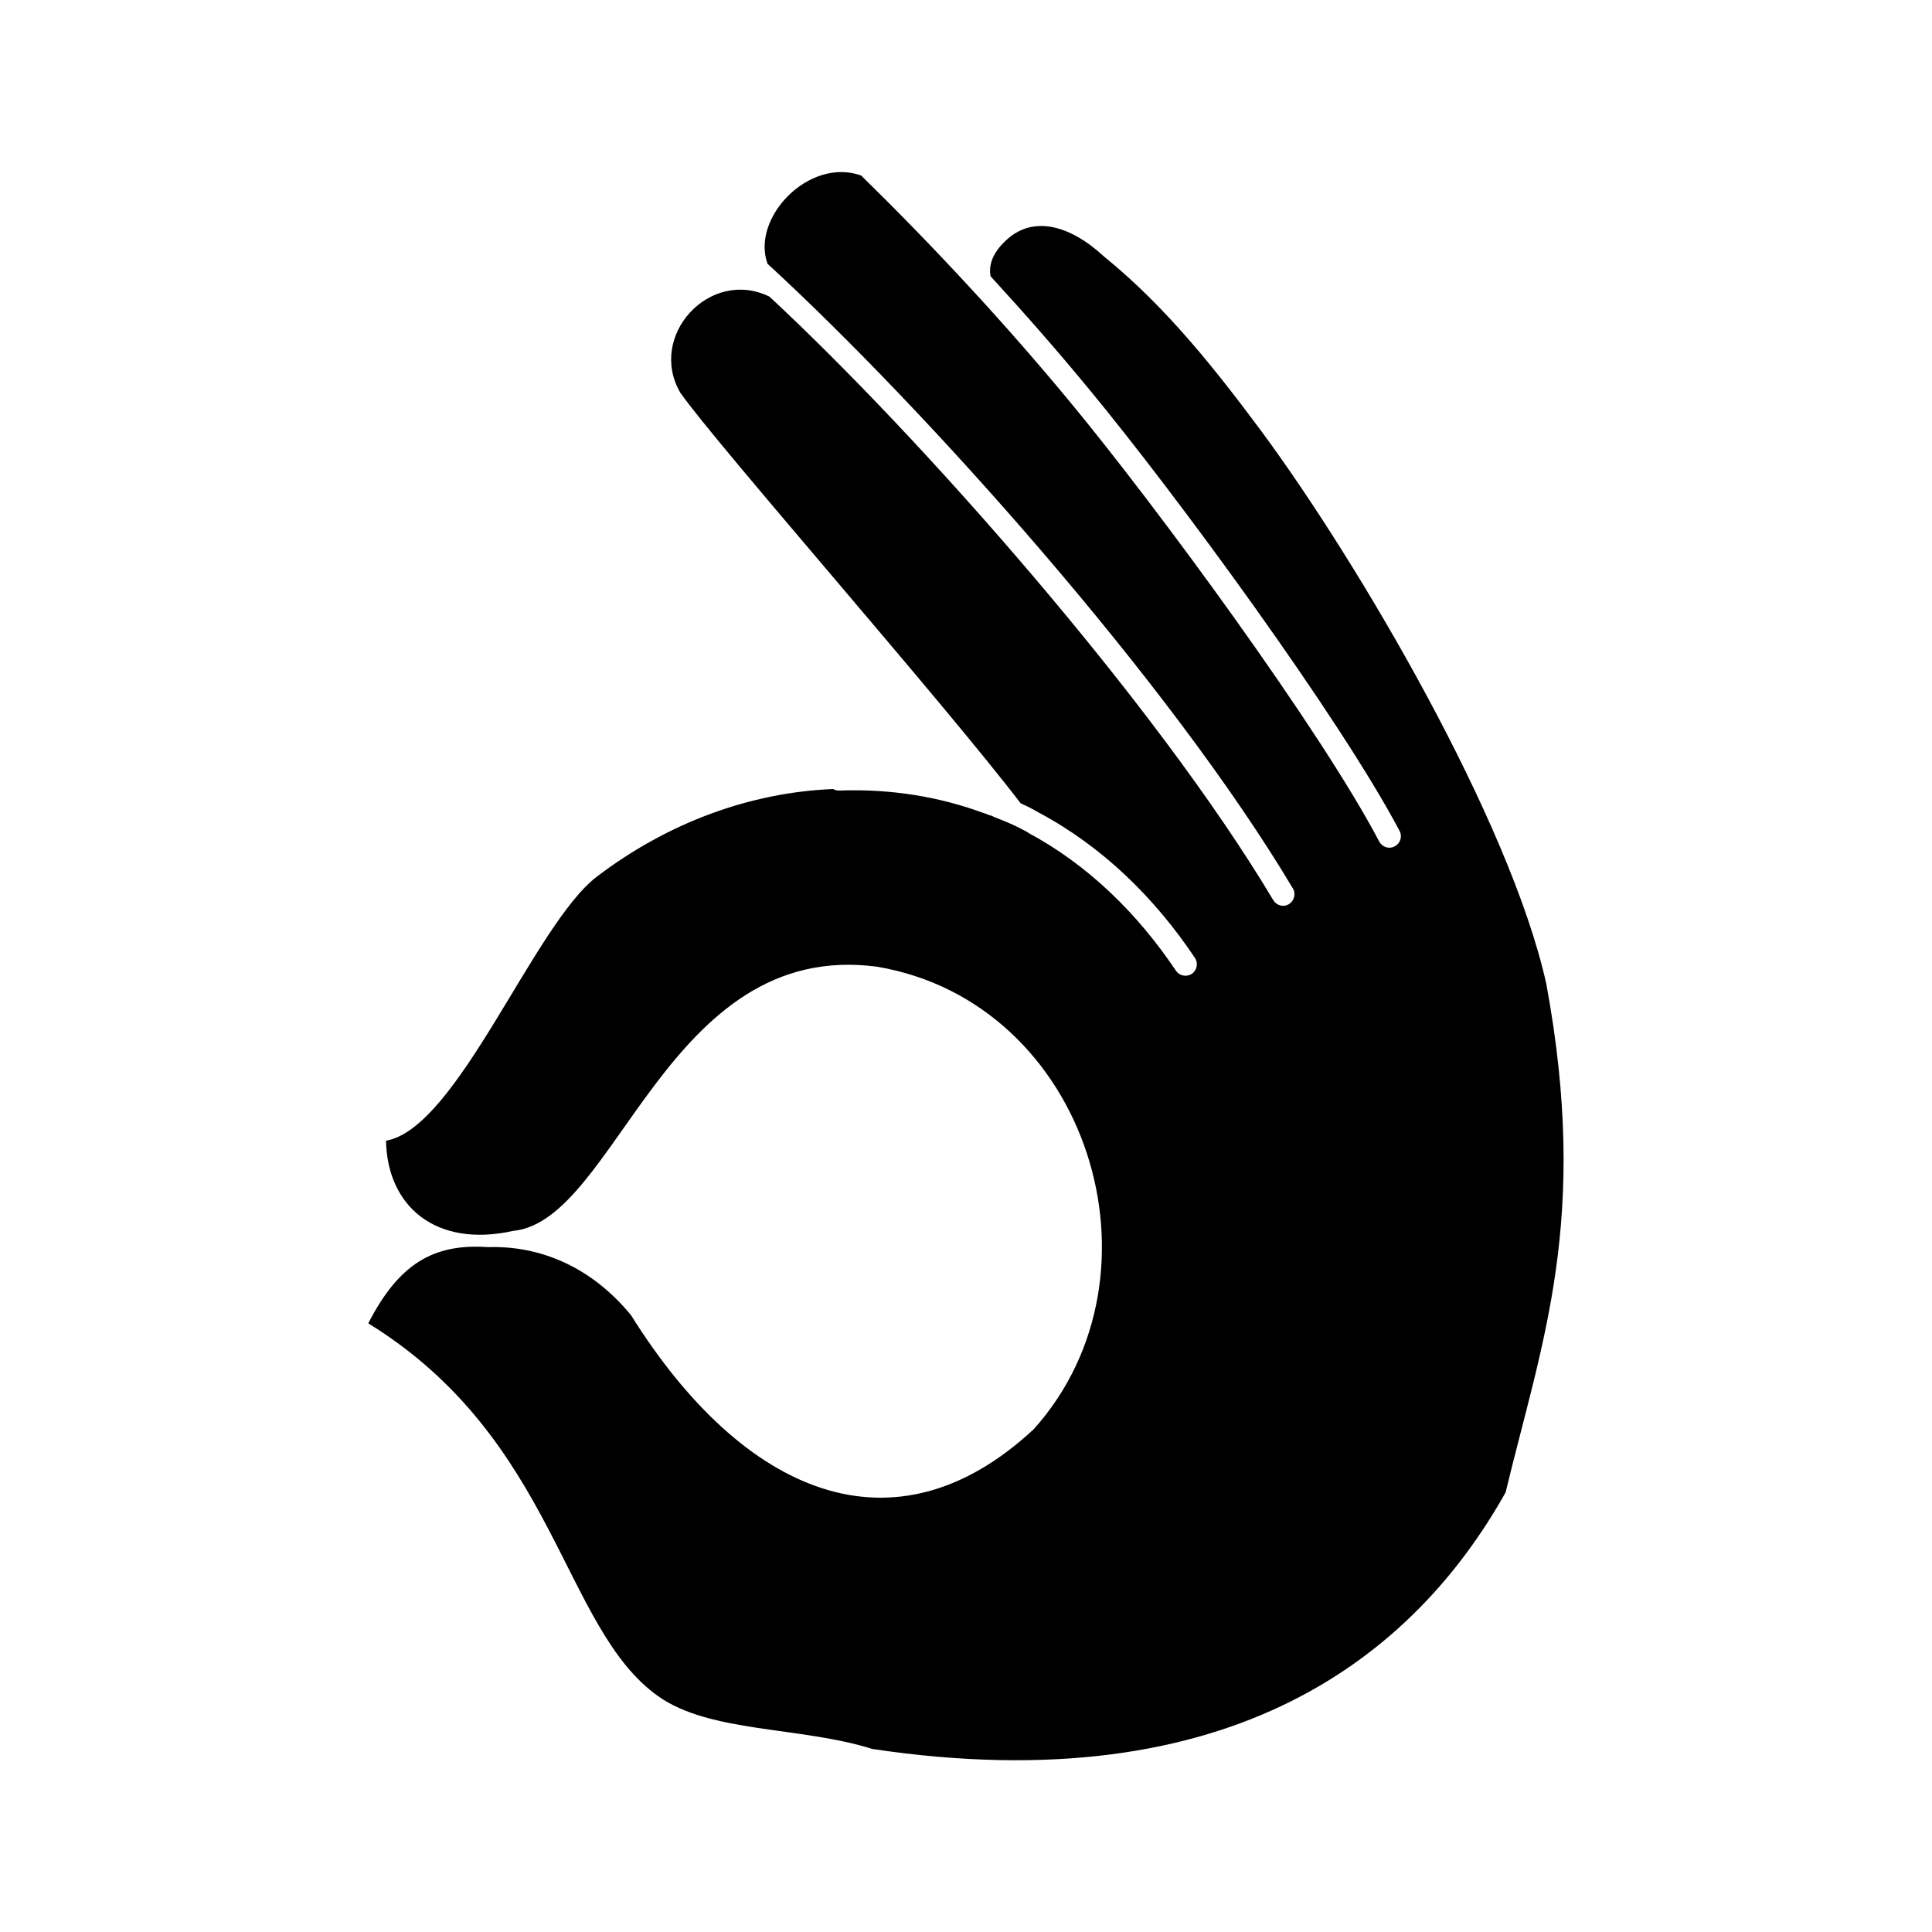 <?xml version="1.0" encoding="utf-8"?>
<!-- Generator: Adobe Illustrator 22.0.1, SVG Export Plug-In . SVG Version: 6.00 Build 0)  -->
<svg version="1.1" id="Layer_1" xmlns="http://www.w3.org/2000/svg" xmlns:xlink="http://www.w3.org/1999/xlink" x="0px" y="0px"
	 viewBox="0 0 512 512" style="enable-background:new 0 0 512 512;" xml:space="preserve">
<style type="text/css">
	.st0{fill:#244462;}
	.st1{fill:none;}
	.st2{fill:#FFFFFF;}
	.st3{opacity:0.5;}
	.st4{fill-rule:evenodd;clip-rule:evenodd;fill:#155778;}
	.st5{fill:#155778;}
	.st6{clip-path:url(#SVGID_4_);}
	.st7{clip-path:url(#SVGID_4_);fill:#155778;}
	.st8{fill-rule:evenodd;clip-rule:evenodd;fill:#155778;stroke:#FFFFFF;stroke-miterlimit:10;}
	.st9{fill-rule:evenodd;clip-rule:evenodd;fill:#FFFFFF;}
	.st10{fill-rule:evenodd;clip-rule:evenodd;fill:#155778;stroke:#FFFFFF;stroke-width:0.5;stroke-miterlimit:10;}
	.st11{fill:#155778;stroke:#FFFFFF;stroke-width:0.5;stroke-miterlimit:10;}
	.st12{fill-rule:evenodd;clip-rule:evenodd;fill:url(#SVGID_7_);}
	.st13{fill-rule:evenodd;clip-rule:evenodd;fill:url(#SVGID_8_);}
	.st14{fill-rule:evenodd;clip-rule:evenodd;fill:url(#SVGID_9_);}
	.st15{fill-rule:evenodd;clip-rule:evenodd;fill:url(#SVGID_10_);}
	.st16{fill-rule:evenodd;clip-rule:evenodd;fill:url(#SVGID_11_);}
	.st17{fill-rule:evenodd;clip-rule:evenodd;fill:url(#SVGID_12_);}
	.st18{fill-rule:evenodd;clip-rule:evenodd;fill:url(#SVGID_13_);}
	.st19{fill-rule:evenodd;clip-rule:evenodd;fill:url(#SVGID_14_);}
	.st20{fill-rule:evenodd;clip-rule:evenodd;fill:none;}
	.st21{fill-rule:evenodd;clip-rule:evenodd;fill:url(#SVGID_15_);}
	.st22{fill-rule:evenodd;clip-rule:evenodd;fill:url(#SVGID_16_);}
	.st23{fill-rule:evenodd;clip-rule:evenodd;fill:url(#SVGID_17_);}
	.st24{fill-rule:evenodd;clip-rule:evenodd;fill:url(#SVGID_18_);}
	.st25{fill-rule:evenodd;clip-rule:evenodd;fill:url(#SVGID_19_);}
	.st26{fill-rule:evenodd;clip-rule:evenodd;fill:url(#SVGID_20_);}
	.st27{fill-rule:evenodd;clip-rule:evenodd;fill:url(#SVGID_21_);}
	.st28{fill-rule:evenodd;clip-rule:evenodd;fill:url(#SVGID_22_);}
	.st29{fill:url(#SVGID_23_);}
	.st30{fill:#231F20;}
	.st31{fill:url(#SVGID_24_);}
	.st32{fill:url(#SVGID_25_);}
	.st33{fill:url(#SVGID_26_);}
	.st34{fill:url(#SVGID_27_);}
	.st35{fill-rule:evenodd;clip-rule:evenodd;fill:url(#SVGID_28_);}
	.st36{fill-rule:evenodd;clip-rule:evenodd;fill:#58595B;}
	.st37{fill:url(#SVGID_29_);}
	.st38{fill-rule:evenodd;clip-rule:evenodd;fill:url(#SVGID_30_);}
	.st39{fill-rule:evenodd;clip-rule:evenodd;fill:url(#SVGID_31_);}
	.st40{fill-rule:evenodd;clip-rule:evenodd;fill:url(#SVGID_32_);}
	.st41{fill-rule:evenodd;clip-rule:evenodd;fill:url(#SVGID_33_);}
	.st42{fill-rule:evenodd;clip-rule:evenodd;fill:url(#SVGID_34_);}
	.st43{fill-rule:evenodd;clip-rule:evenodd;fill:url(#SVGID_35_);}
	.st44{fill-rule:evenodd;clip-rule:evenodd;fill:url(#SVGID_36_);}
	.st45{fill-rule:evenodd;clip-rule:evenodd;fill:url(#SVGID_37_);}
	.st46{fill:url(#SVGID_38_);}
	.st47{fill:url(#SVGID_39_);}
	.st48{fill-rule:evenodd;clip-rule:evenodd;fill:url(#SVGID_40_);}
	.st49{fill-rule:evenodd;clip-rule:evenodd;fill:url(#SVGID_41_);}
	.st50{fill-rule:evenodd;clip-rule:evenodd;fill:url(#SVGID_42_);}
	.st51{fill-rule:evenodd;clip-rule:evenodd;fill:url(#SVGID_43_);}
	.st52{fill-rule:evenodd;clip-rule:evenodd;fill:#404041;}
	.st53{fill-rule:evenodd;clip-rule:evenodd;fill:url(#SVGID_44_);}
	.st54{fill-rule:evenodd;clip-rule:evenodd;fill:url(#SVGID_45_);}
	.st55{fill-rule:evenodd;clip-rule:evenodd;fill:url(#SVGID_46_);}
	.st56{fill-rule:evenodd;clip-rule:evenodd;fill:#F26B28;}
	.st57{fill-rule:evenodd;clip-rule:evenodd;fill:url(#SVGID_47_);}
	.st58{fill-rule:evenodd;clip-rule:evenodd;fill:#2364AE;}
	.st59{fill-rule:evenodd;clip-rule:evenodd;fill:url(#SVGID_48_);}
	.st60{fill-rule:evenodd;clip-rule:evenodd;fill:#2D618E;}
	.st61{fill-rule:evenodd;clip-rule:evenodd;fill:url(#SVGID_49_);}
	.st62{fill:url(#SVGID_50_);}
	.st63{fill:url(#SVGID_51_);}
	.st64{fill:url(#SVGID_52_);}
	.st65{fill:url(#SVGID_53_);}
	.st66{fill:url(#SVGID_54_);}
	.st67{fill:url(#SVGID_55_);}
	.st68{fill:url(#SVGID_56_);}
	.st69{fill:url(#SVGID_57_);}
	.st70{fill:url(#SVGID_58_);}
	.st71{fill:url(#SVGID_59_);stroke:#EED812;stroke-width:0.355;stroke-miterlimit:10;}
	.st72{fill:url(#SVGID_60_);stroke:#EED812;stroke-width:0.355;stroke-miterlimit:10;}
	.st73{fill:url(#SVGID_61_);}
	.st74{fill:url(#SVGID_62_);}
	.st75{fill:url(#SVGID_63_);}
	.st76{fill:url(#SVGID_64_);}
	.st77{fill:url(#SVGID_65_);}
	.st78{fill-rule:evenodd;clip-rule:evenodd;fill:url(#SVGID_66_);}
	.st79{fill:url(#SVGID_67_);}
	.st80{fill:url(#SVGID_68_);}
	.st81{fill:url(#SVGID_69_);}
	.st82{fill:url(#SVGID_70_);}
	.st83{fill:url(#SVGID_71_);}
	.st84{fill:url(#SVGID_72_);}
	.st85{fill:url(#SVGID_73_);}
	.st86{fill:url(#SVGID_74_);}
	.st87{fill:url(#SVGID_75_);}
	.st88{fill:url(#SVGID_76_);}
	.st89{fill:url(#SVGID_77_);}
	.st90{fill:#37B34A;}
	.st91{fill:url(#SVGID_78_);}
	.st92{clip-path:url(#SVGID_82_);}
	.st93{fill:url(#SVGID_83_);}
	.st94{fill:url(#SVGID_84_);}
	.st95{fill:url(#SVGID_85_);}
	.st96{fill-rule:evenodd;clip-rule:evenodd;fill:#0E2149;}
	.st97{fill-rule:evenodd;clip-rule:evenodd;fill:url(#SVGID_88_);}
	.st98{fill:url(#SVGID_89_);}
	.st99{fill:url(#SVGID_90_);}
	.st100{fill:url(#SVGID_91_);}
	.st101{fill:url(#SVGID_92_);}
	.st102{fill:url(#SVGID_93_);}
	.st103{fill:url(#SVGID_94_);}
	.st104{fill:url(#SVGID_95_);}
	.st105{fill:url(#SVGID_96_);}
	.st106{fill:url(#SVGID_97_);}
	.st107{fill-rule:evenodd;clip-rule:evenodd;fill:url(#SVGID_98_);}
	.st108{fill-rule:evenodd;clip-rule:evenodd;fill:url(#SVGID_99_);}
	.st109{fill-rule:evenodd;clip-rule:evenodd;fill:url(#SVGID_100_);}
	.st110{fill-rule:evenodd;clip-rule:evenodd;fill:url(#SVGID_101_);}
	.st111{fill-rule:evenodd;clip-rule:evenodd;fill:url(#SVGID_102_);}
	.st112{fill-rule:evenodd;clip-rule:evenodd;fill:url(#SVGID_103_);}
	.st113{fill-rule:evenodd;clip-rule:evenodd;fill:#9FC9EB;}
	.st114{fill-rule:evenodd;clip-rule:evenodd;fill:#7ABAE6;}
	.st115{fill:url(#SVGID_104_);}
	.st116{fill:#FAAF40;}
	.st117{fill-rule:evenodd;clip-rule:evenodd;fill:url(#SVGID_105_);}
	.st118{fill-rule:evenodd;clip-rule:evenodd;fill:url(#SVGID_106_);}
	.st119{fill:url(#SVGID_107_);}
	.st120{fill:url(#SVGID_108_);}
	.st121{fill:url(#SVGID_109_);}
	.st122{fill:url(#SVGID_110_);}
	.st123{fill:url(#SVGID_111_);}
	.st124{fill:url(#SVGID_112_);}
	.st125{fill:#0E2149;}
	.st126{fill:url(#SVGID_113_);}
	.st127{fill:url(#SVGID_114_);}
	.st128{fill:url(#SVGID_115_);}
	.st129{fill:url(#SVGID_116_);}
	.st130{fill:url(#SVGID_117_);}
	.st131{fill:url(#SVGID_118_);}
	.st132{fill-rule:evenodd;clip-rule:evenodd;fill:#EC1A57;}
	.st133{fill-rule:evenodd;clip-rule:evenodd;fill:#90278E;}
	.st134{fill-rule:evenodd;clip-rule:evenodd;fill:url(#SVGID_119_);}
	.st135{fill-rule:evenodd;clip-rule:evenodd;fill:url(#SVGID_120_);}
	.st136{fill:#4560AB;}
	.st137{fill:url(#XMLID_62_);}
	.st138{fill:url(#XMLID_63_);}
	.st139{fill:url(#XMLID_64_);}
	.st140{fill:url(#XMLID_65_);}
	.st141{fill:url(#XMLID_66_);}
	.st142{fill:url(#XMLID_67_);}
	.st143{fill:url(#SVGID_121_);}
	.st144{fill:url(#SVGID_122_);}
	.st145{fill:url(#SVGID_123_);}
	.st146{fill:url(#SVGID_124_);}
	.st147{fill:url(#SVGID_125_);}
	.st148{fill:url(#SVGID_126_);}
	.st149{fill:url(#SVGID_127_);}
	.st150{fill:url(#SVGID_128_);}
	.st151{fill:url(#SVGID_129_);}
	.st152{clip-path:url(#SVGID_133_);}
	.st153{clip-path:url(#SVGID_133_);fill:#155778;}
	.st154{fill:none;stroke:#155778;stroke-miterlimit:10;}
	.st155{fill-rule:evenodd;clip-rule:evenodd;}
	.st156{clip-path:url(#SVGID_139_);}
	.st157{fill-rule:evenodd;clip-rule:evenodd;stroke:#FFFFFF;stroke-width:4;stroke-miterlimit:10;}
	.st158{fill-rule:evenodd;clip-rule:evenodd;fill:#FFFFFF;stroke:#FFFFFF;stroke-width:4;stroke-miterlimit:10;}
	.st159{stroke:#FFFFFF;stroke-width:4;stroke-miterlimit:10;}
</style>
<g>
	<path class="st155" d="M167.2,348.5c-11.8-14.3-26.1-18.4-38-18c-14.5-1-23.6,4.6-31.6,20.2c49.8,30.7,51.3,80.7,76.8,98.8
		c13.8,9.8,37.8,8,56.8,14C327,477.8,375,438.3,399,395.5c9.6-39.9,22.3-72.3,10.8-134.7c-9.6-43.4-50-112-75.5-146.5
		c-12.2-16.4-25.2-32.9-41.7-46.3c-9.2-8.5-19-11-26.1-4.2c-3.5,3.3-4.5,6.4-4,9.4c8.9,9.7,17.6,19.6,26,29.8
		c23.1,27.9,66.5,87.1,82.4,117.2c0.8,1.5,0.2,3.3-1.3,4.1c-1.5,0.8-3.3,0.2-4.1-1.3c-15.6-29.7-58.8-88.5-81.7-116.2
		c-17.6-21.3-36.5-41.6-55.6-60.3c-13.9-4.9-29.2,11.3-24.8,23.4c42,38.6,106.5,110.7,139.2,165.5c0.9,1.4,0.4,3.3-1,4.2
		c-1.5,0.9-3.3,0.4-4.2-1.1c-31.1-52.1-93.4-122.7-133.5-159.9c-15.8-7.7-32.4,10.4-23.6,25.5c10.2,14.4,68.9,81,90.2,108.8
		c1.6,0.7,3.2,1.5,4.7,2.4l0.2,0.1c16.8,9,30.6,22.5,41.3,38.5c0.9,1.4,0.5,3.3-0.9,4.2c-1.4,0.9-3.3,0.5-4.2-0.9
		c-10.2-15.2-23.3-28-39.1-36.5l-0.1-0.1c-1.8-1-3.6-1.9-5.5-2.7c-0.6-0.2-1.1-0.5-1.7-0.7l-0.3-0.1c-0.8-0.3-1.5-0.6-2.3-1l-0.1,0
		l-0.1,0c-0.6-0.2-1.2-0.5-1.9-0.7c-11.5-4.2-24.2-6.4-38.1-5.9c-0.6,0-1.1-0.1-1.6-0.4c-22,0.9-43.8,8.9-62.6,23.2
		c-16.7,12.7-36.9,66.7-55.9,70c0.3,17.1,12.9,28.5,33.7,23.9c27.5-2.7,40.7-77.5,96.5-70c55.9,9.5,78.3,81.4,41.5,122.5
		C236.9,413.3,196.9,396,167.2,348.5z"/>
</g>
</svg>
